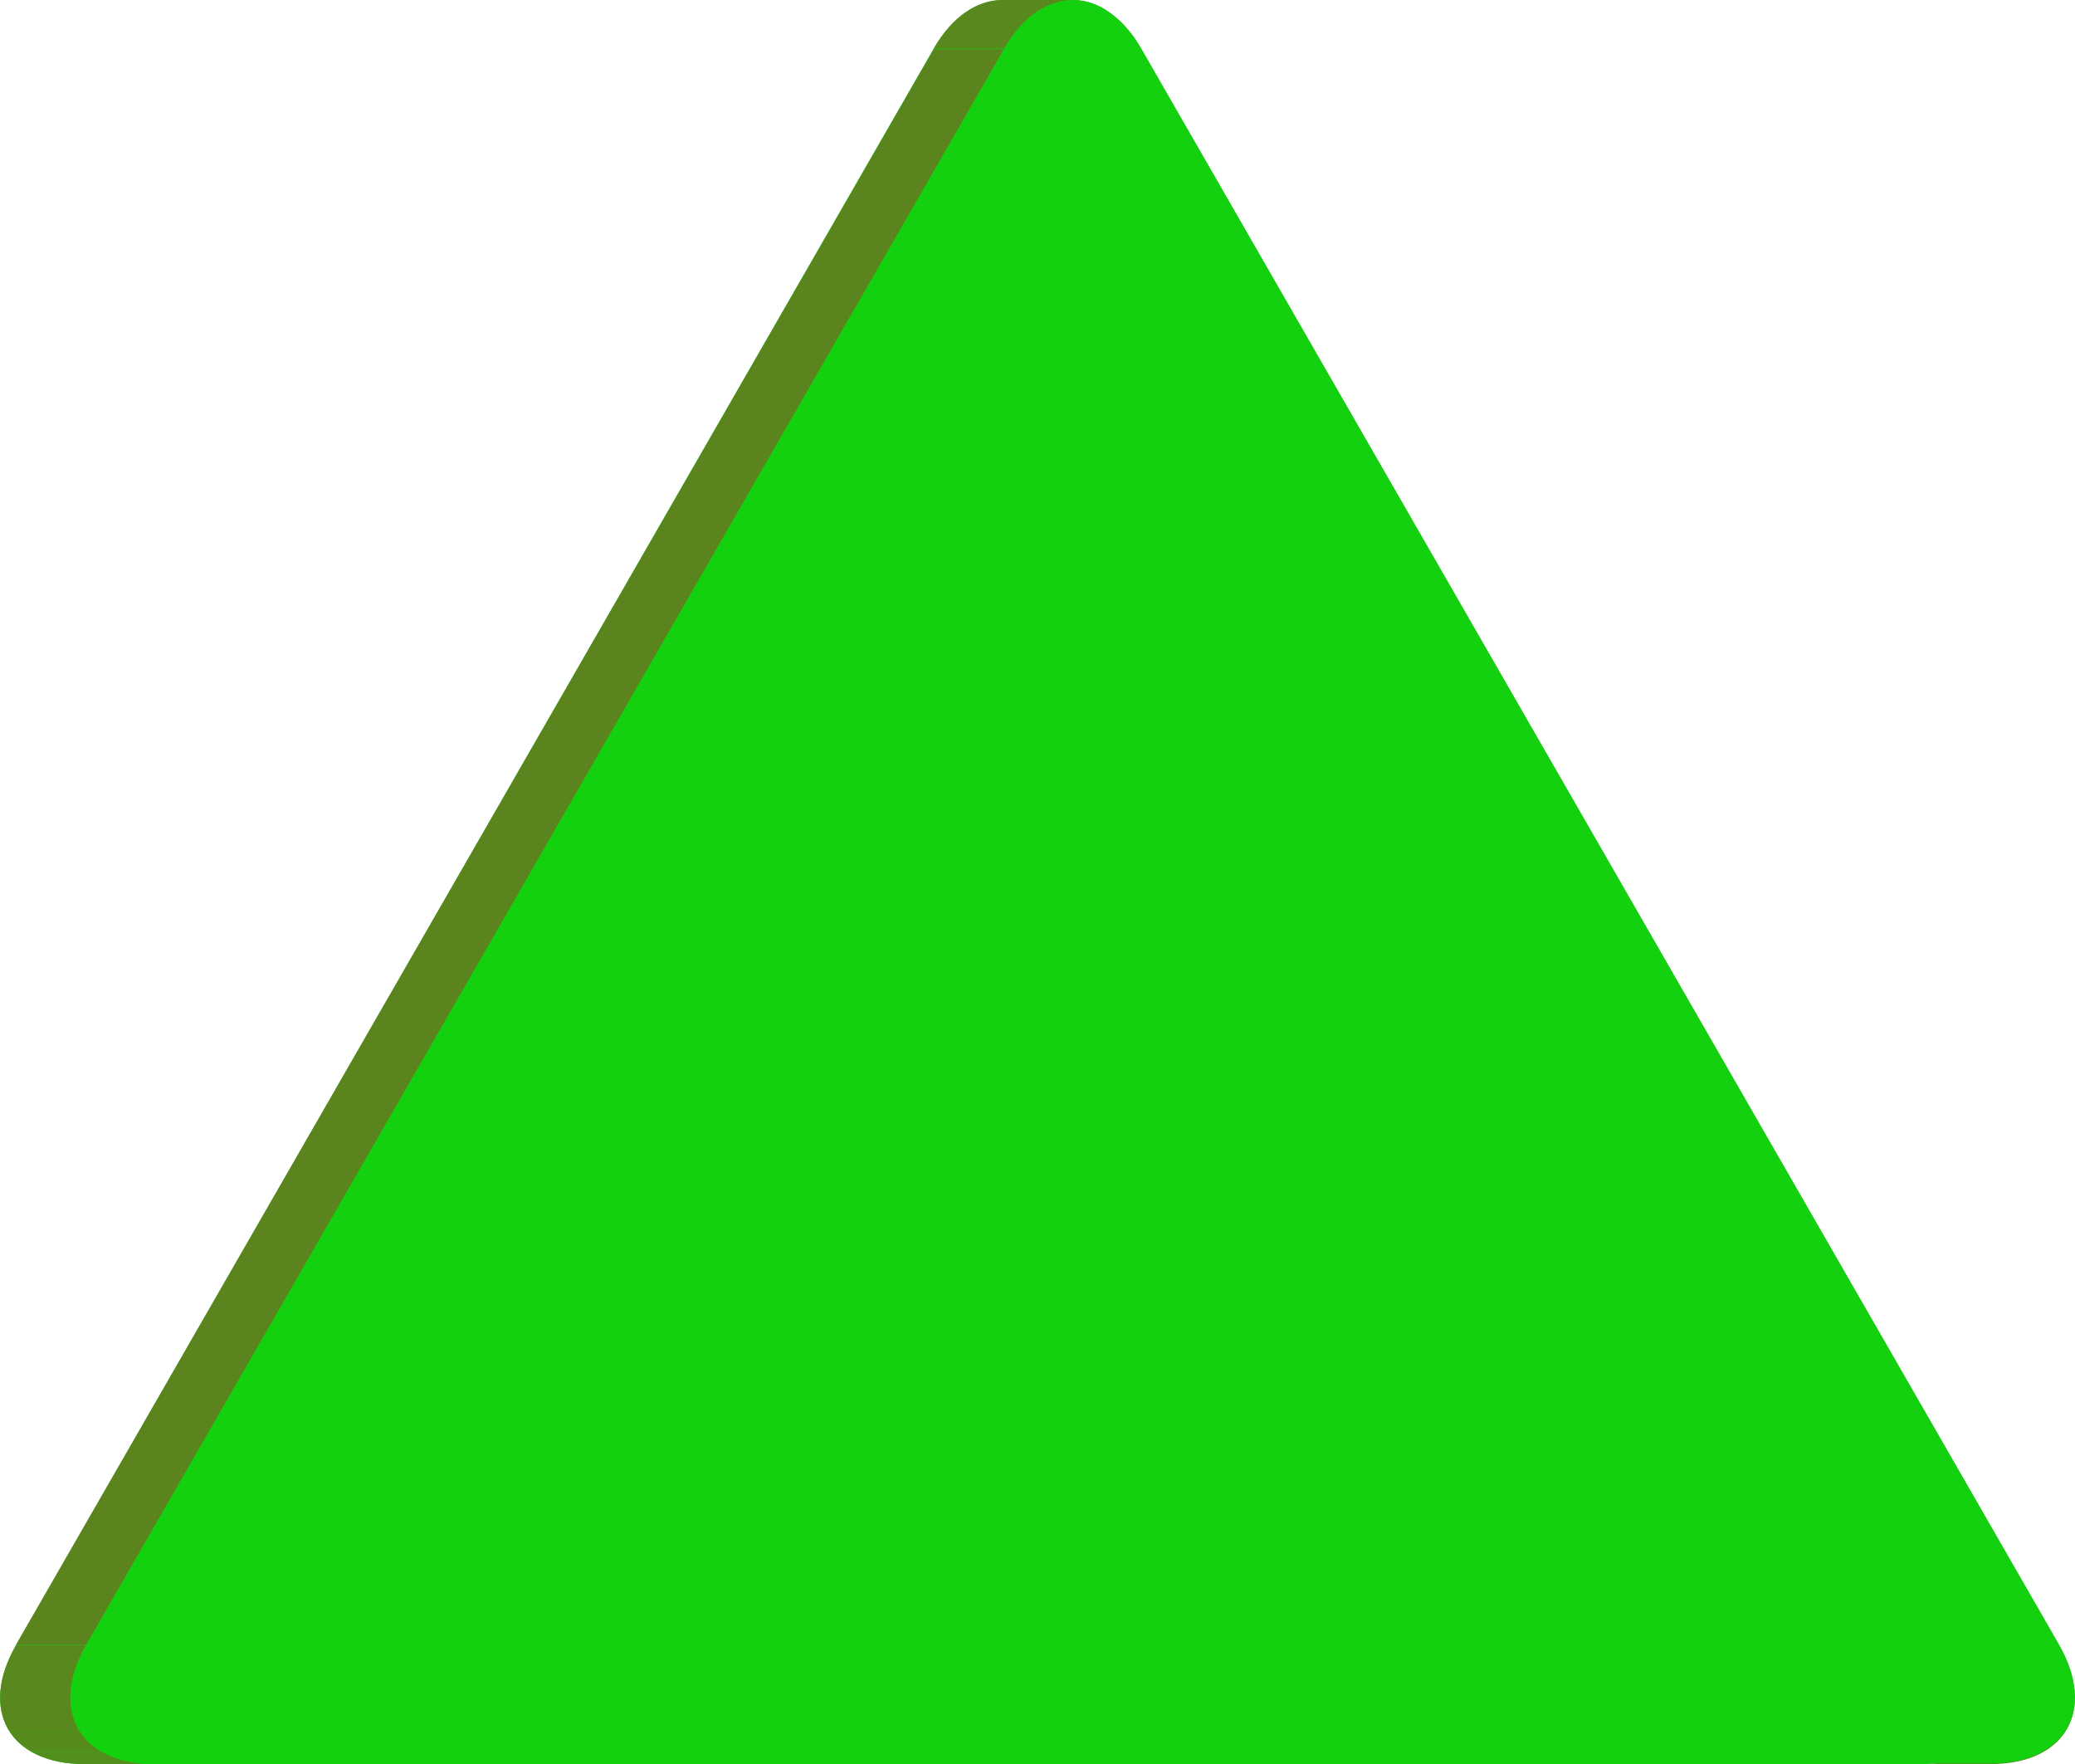 <svg xmlns="http://www.w3.org/2000/svg" xmlns:xlink="http://www.w3.org/1999/xlink" viewBox="0 0 128.31 109.07"><defs><style>.cls-1{fill:none;}.cls-2{isolation:isolate;}.cls-3{fill:#13d10f;}.cls-4{clip-path:url(#clip-path);}.cls-5{fill:#58881e;}.cls-6{fill:#57891e;}.cls-7{clip-path:url(#clip-path-2);}.cls-8{fill:#528f1c;}.cls-9{fill:#558b1d;}.cls-10{clip-path:url(#clip-path-3);}.cls-11{fill:#5b841e;}.cls-12{clip-path:url(#clip-path-4);}</style><clipPath id="clip-path" transform="translate(0)"><path class="cls-1" d="M127.31,101.7c2.33,4.05.42,7.37-4.24,7.37h-4.36c4.66,0,6.57-3.32,4.24-7.37Z"/></clipPath><clipPath id="clip-path-2" transform="translate(0)"><path class="cls-1" d="M66.33,0c1.54,0,3.07,1,4.24,3H66.21C65,1,63.51,0,62,0Z"/></clipPath><clipPath id="clip-path-3" transform="translate(0)"><path class="cls-1" d="M62.1,3H57.74C58.9,1,60.44,0,62,0h4.36C64.8,0,63.26,1,62.1,3Z"/></clipPath><clipPath id="clip-path-4" transform="translate(0)"><path class="cls-1" d="M9.59,109.07H5.24c-4.66,0-6.57-3.32-4.24-7.37H5.35C3,105.75,4.93,109.07,9.59,109.07Z"/></clipPath></defs><title>Risorsa 3_1</title><g id="Livello_2" data-name="Livello 2"><g id="Livello_1-2" data-name="Livello 1"><g class="cls-2"><path class="cls-3" d="M62,0C63.51,0,65,1,66.21,3L123,101.7c2.33,4.05.42,7.37-4.24,7.37H5.24c-4.66,0-6.57-3.32-4.24-7.37L57.74,3C58.9,1,60.44,0,62,0Z" transform="translate(0)"/><g class="cls-2"><g class="cls-4"><g class="cls-2"><path class="cls-5" d="M127.31,101.7H123c2.33,4.05.42,7.37-4.24,7.37h4.36c4.66,0,6.57-3.32,4.24-7.37" transform="translate(0)"/></g></g></g><polygon class="cls-6" points="70.57 3.04 127.31 101.69 122.96 101.69 66.21 3.04 70.57 3.04"/><g class="cls-2"><g class="cls-7"><g class="cls-2"><path class="cls-8" d="M66.33,0H62a3.81,3.81,0,0,1,2,.58h4.36a3.81,3.81,0,0,0-2-.58" transform="translate(0)"/><path class="cls-9" d="M68.31.58H64A6.51,6.51,0,0,1,66.07,2.8h4.36A6.51,6.51,0,0,0,68.31.58" transform="translate(0)"/><path class="cls-5" d="M70.43,2.8H66.07l.14.24h4.36l-.14-.24" transform="translate(0)"/></g></g></g><g class="cls-2"><g class="cls-10"><g class="cls-2"><path class="cls-5" d="M62.1,3H57.74C58.9,1,60.44,0,62,0h4.36C64.8,0,63.26,1,62.1,3" transform="translate(0)"/></g></g></g><polygon class="cls-11" points="123.07 109.07 9.59 109.07 5.24 109.07 118.72 109.07 123.07 109.07"/><polygon class="cls-11" points="5.35 101.69 0.99 101.69 57.74 3.04 62.1 3.04 5.35 101.69"/><g class="cls-2"><g class="cls-12"><g class="cls-2"><path class="cls-8" d="M9.59,109.07H5.24a6.53,6.53,0,0,1-3.39-.81H6.21a6.53,6.53,0,0,0,3.39.81" transform="translate(0)"/><path class="cls-9" d="M6.21,108.26H1.85A3.82,3.82,0,0,1,.54,107H4.9a3.82,3.82,0,0,0,1.31,1.27" transform="translate(0)"/><path class="cls-5" d="M4.9,107H.54c-.83-1.34-.74-3.22.45-5.29H5.35c-1.19,2.07-1.28,3.95-.45,5.29" transform="translate(0)"/></g></g></g><path class="cls-3" d="M66.33,0c1.54,0,3.07,1,4.24,3l56.74,98.66c2.33,4.05.42,7.37-4.24,7.37H9.59c-4.66,0-6.57-3.32-4.24-7.37L62.1,3C63.26,1,64.8,0,66.33,0Z" transform="translate(0)"/></g></g></g></svg>